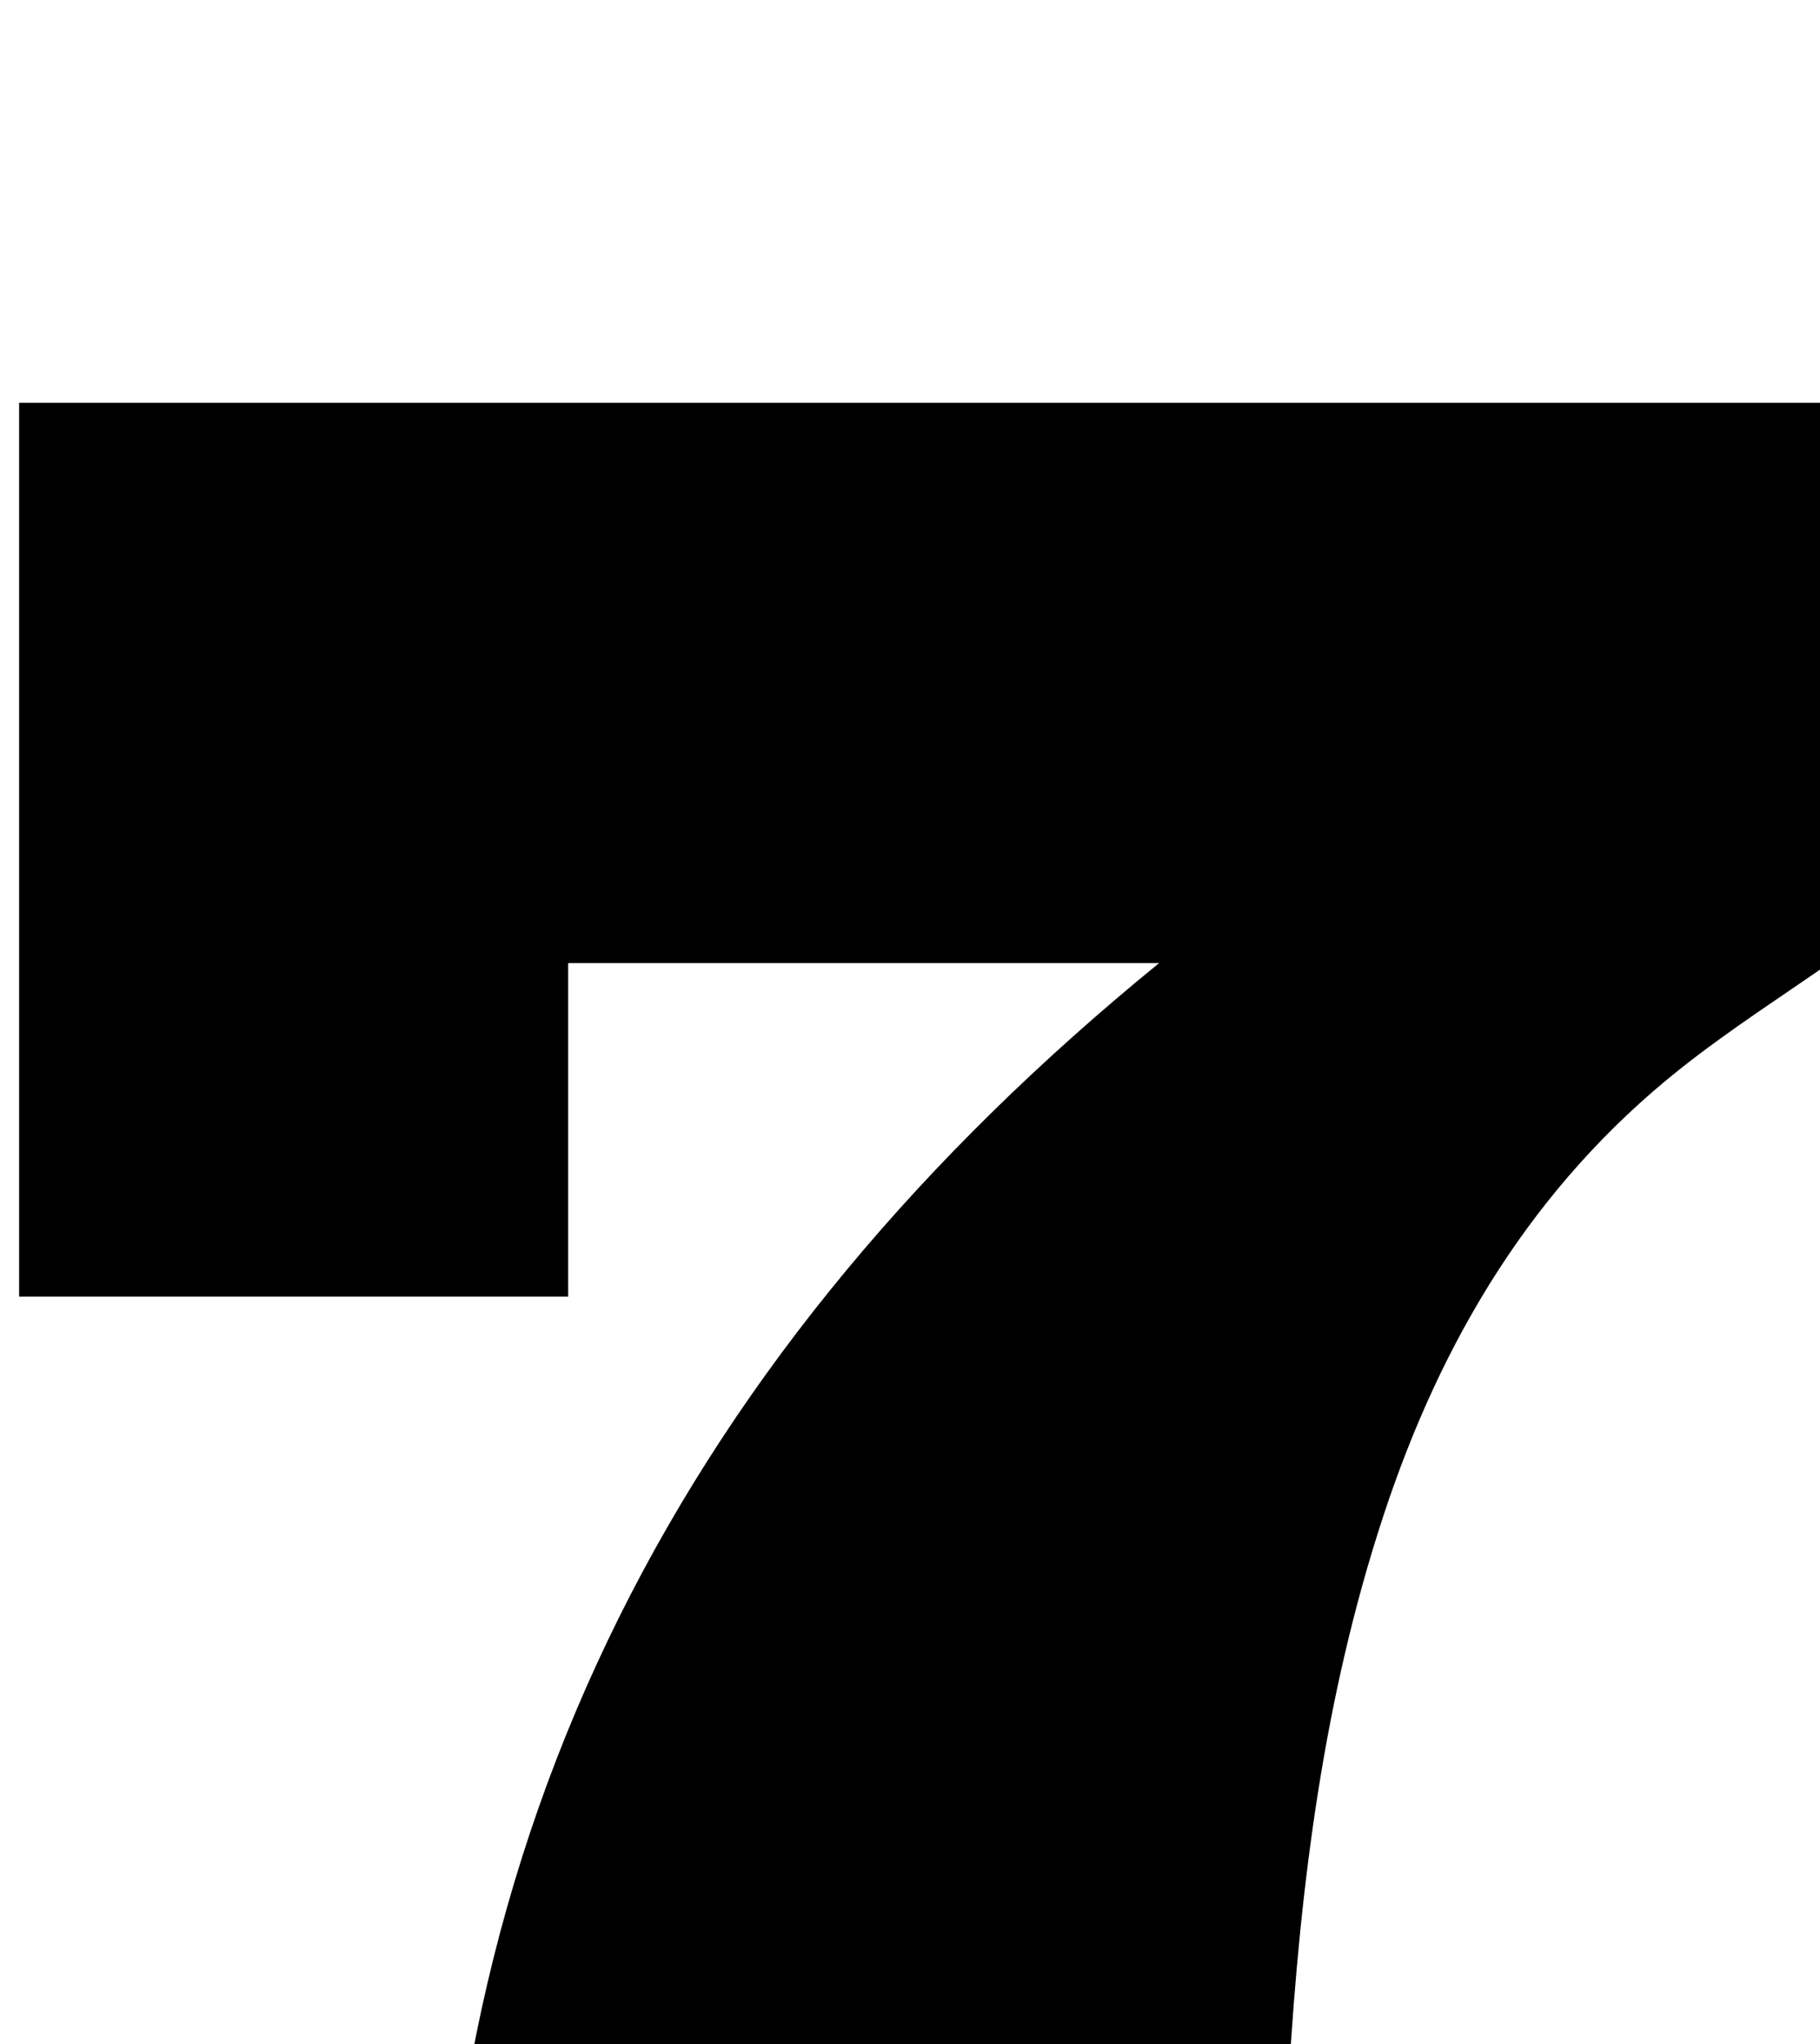 <?xml version="1.0" encoding="iso-8859-1"?>
<!-- Generator: Adobe Illustrator 25.2.1, SVG Export Plug-In . SVG Version: 6.00 Build 0)  -->
<svg version="1.1" xmlns="http://www.w3.org/2000/svg" xmlns:xlink="http://www.w3.org/1999/xlink" x="0px" y="0px"
	 viewBox="0 0 170.941 191.953" style="enable-background:new 0 0 170.941 191.953;" xml:space="preserve">
<g>
	<path d="M119.689,229.778c-26.196,0-52.12,0-78.364,0c-0.988-57.945,23.279-103.274,67.544-139.345c-18.312,0-36.624,0-55.505,0
		c0,10.171,0,20.567,0,31.32c-17.457,0-34.353,0-51.568,0c0-27.87,0-55.752,0-83.928c57.093,0,113.861,0,170.941,0
		c0,17.41,0,34.679,0,51.973c-4.991,3.513-10.206,6.813-15.007,10.635c-13.727,10.928-22.341,25.35-27.772,41.826
		c-5.623,17.057-7.827,34.717-8.898,52.532C120.37,206.255,120.144,217.746,119.689,229.778z"/>
</g>
</svg>
